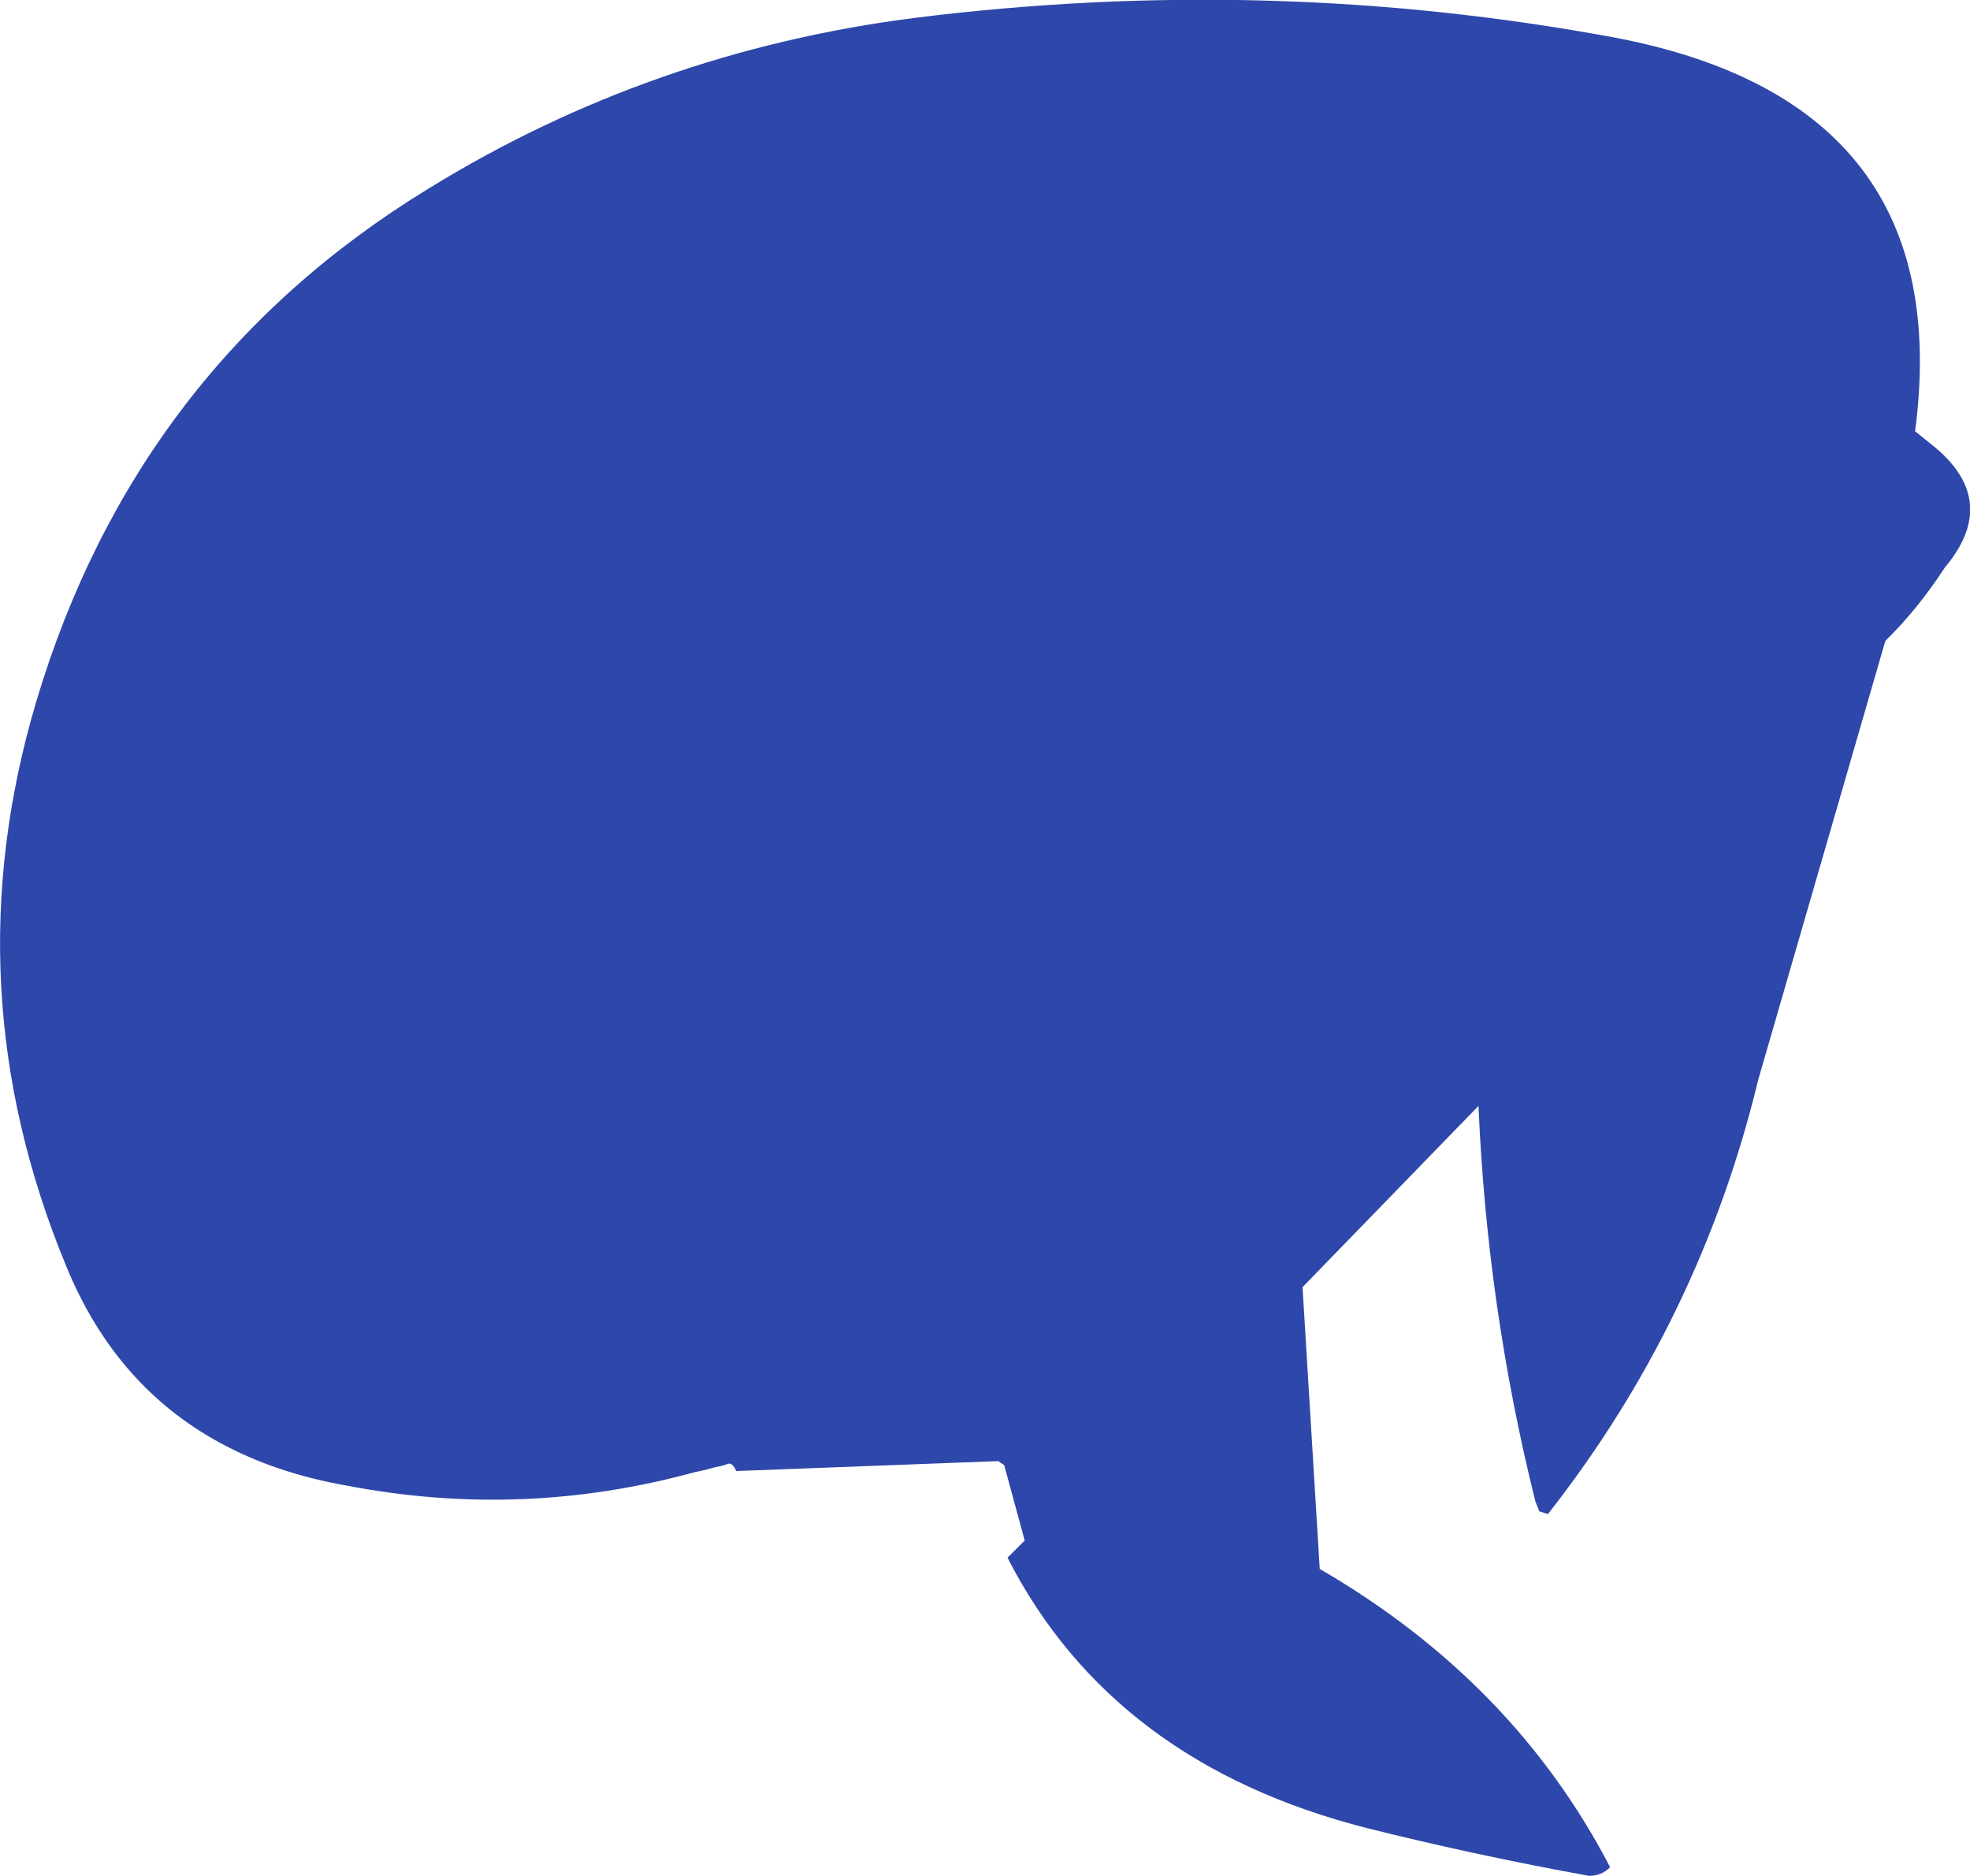 <?xml version="1.0" encoding="UTF-8" standalone="no"?>
<svg xmlns:ffdec="https://www.free-decompiler.com/flash" xmlns:xlink="http://www.w3.org/1999/xlink" ffdec:objectType="shape" height="141.8px" width="148.9px" xmlns="http://www.w3.org/2000/svg">
  <g transform="matrix(1.0, 0.0, 0.0, 1.0, 44.9, 15.2)">
    <path d="M24.25 -13.85 Q51.1 -17.2 77.2 -12.35 103.1 -7.4 99.85 17.4 L101.4 18.65 Q106.25 22.75 102.1 27.7 100.05 30.85 97.6 33.25 L88.0 66.4 Q83.6 84.6 72.1 99.25 L71.45 99.05 71.15 98.3 Q67.5 83.65 66.85 68.4 L53.55 82.1 54.85 103.4 Q69.5 111.9 76.8 125.95 76.15 126.6 75.2 126.6 66.65 125.05 58.45 123.0 39.2 118.1 31.25 102.55 L32.55 101.25 31.0 95.55 30.55 95.25 10.75 96.0 Q10.45 95.35 10.15 95.45 L9.7 95.6 9.2 95.7 8.25 95.95 7.55 96.1 Q-5.45 99.65 -18.7 97.1 -24.1 96.15 -28.3 93.85 -36.2 89.55 -39.9 80.5 -48.6 59.45 -42.15 37.8 -34.6 12.55 -12.5 -0.95 4.3 -11.3 24.25 -13.85" fill="#2e47aa" fill-rule="evenodd" stroke="none"/>
  </g>
</svg>
